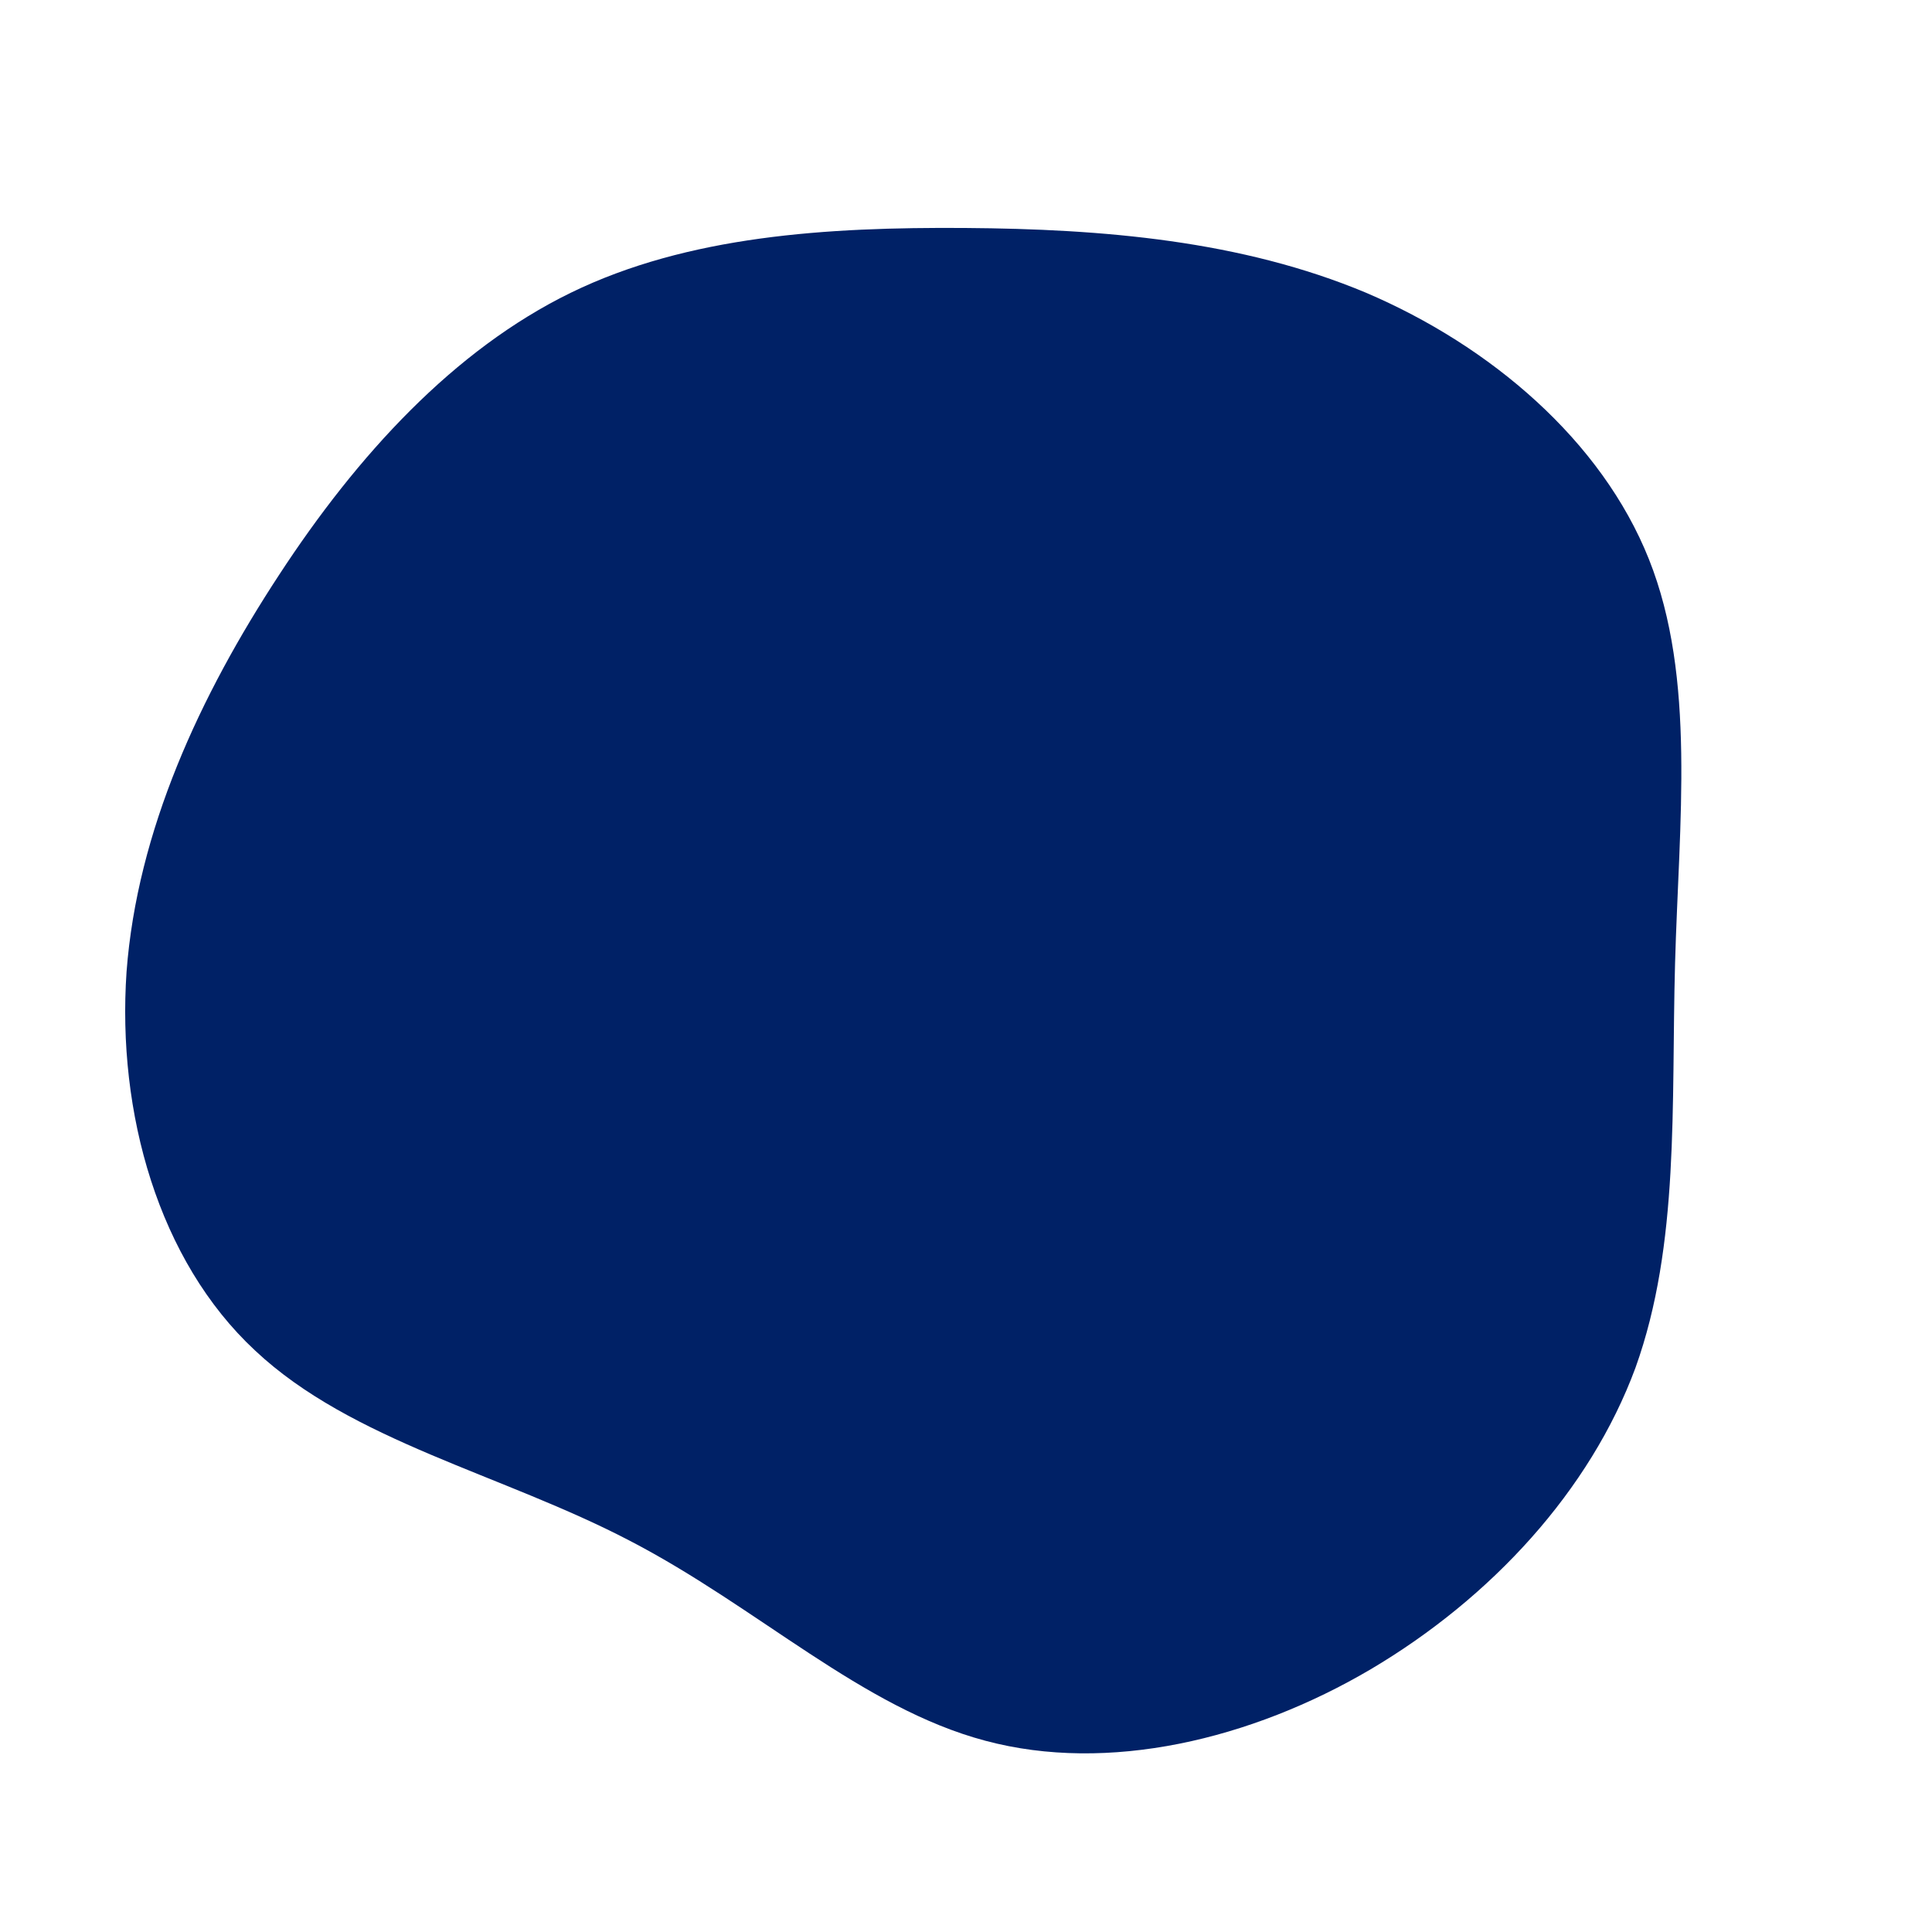 <?xml version="1.0" standalone="no"?>
<svg viewBox="0 0 200 200" xmlns="http://www.w3.org/2000/svg">
  <path fill="#002166" d="M41.4,-69.7C54.3,-64.2,65.8,-54.4,70.7,-42.1C75.6,-29.8,73.8,-14.9,73.4,-0.2C73,14.4,73.9,28.8,69.3,41.6C64.6,54.3,54.4,65.4,41.9,72.8C29.5,80.1,14.7,83.6,2,80.2C-10.8,76.8,-21.5,66.4,-34.8,59.5C-48,52.6,-63.6,49.2,-73.6,39.8C-83.6,30.5,-87.9,15.2,-86.9,0.6C-85.8,-14,-79.3,-28,-71.1,-40.5C-63,-52.9,-53,-63.8,-40.9,-69.7C-28.8,-75.6,-14.4,-76.5,-0.1,-76.4C14.2,-76.3,28.5,-75.1,41.4,-69.7Z" transform="translate(100 100)" />
</svg>
